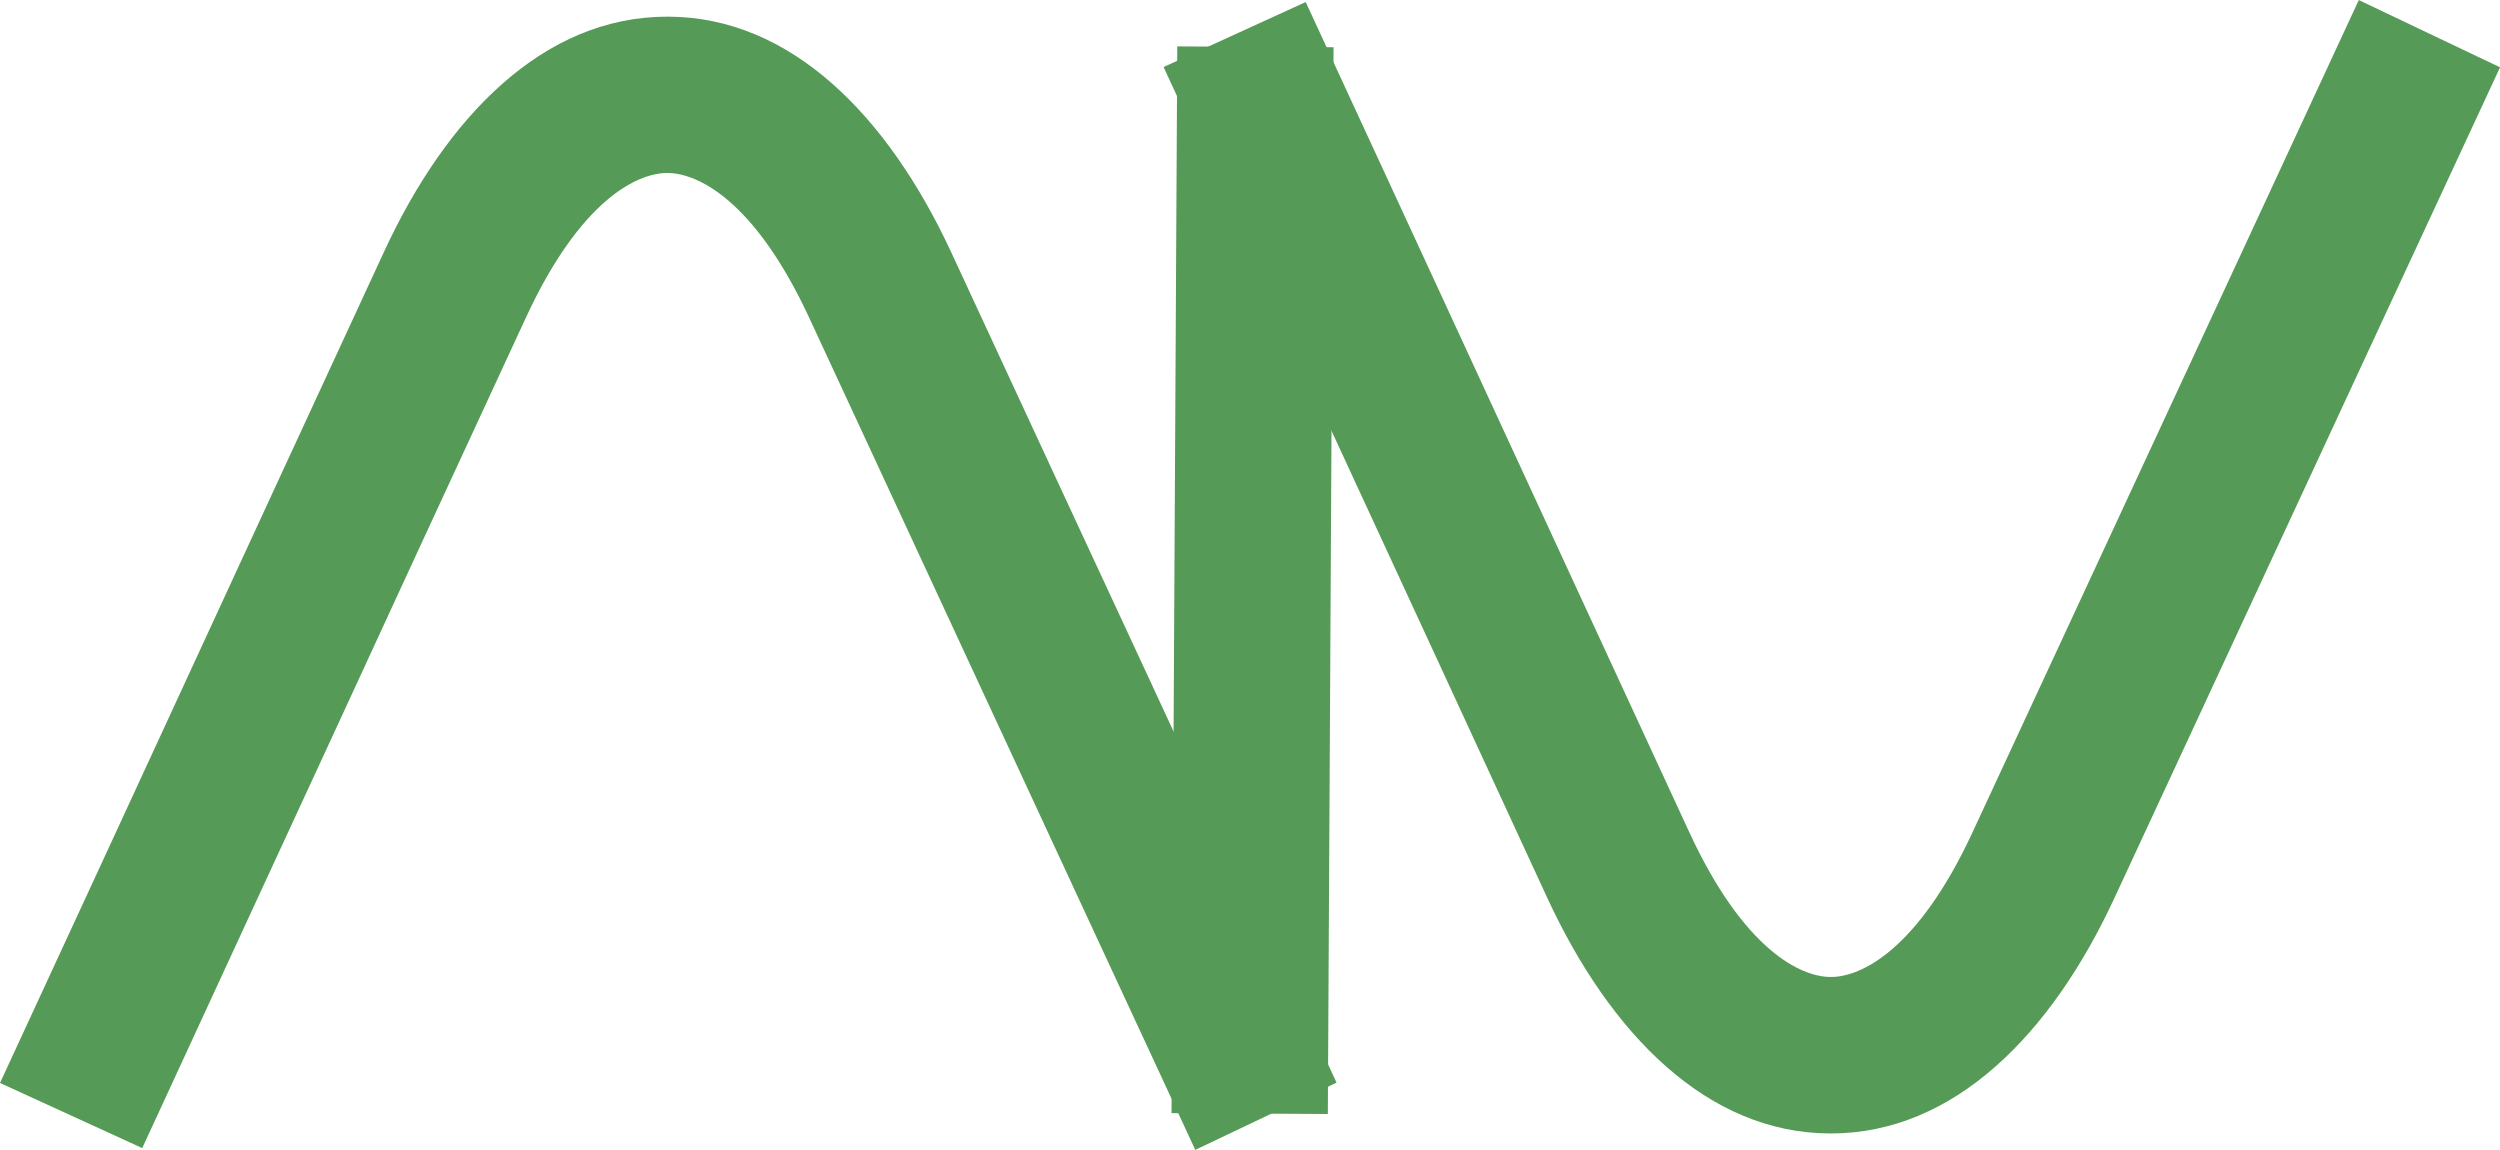 <?xml version="1.0" standalone="no"?>
<!DOCTYPE svg PUBLIC "-//W3C//DTD SVG 1.1//EN" "http://www.w3.org/Graphics/SVG/1.1/DTD/svg11.dtd">
<!--Generator: Xara Designer (www.xara.com), SVG filter version: 6.6.0.8-->
<svg fill="none" fill-rule="evenodd" stroke="black" stroke-width="0.501" stroke-linejoin="bevel" stroke-miterlimit="10" font-family="Times New Roman" font-size="16" style="font-variant-ligatures:none" xmlns:xlink="http://www.w3.org/1999/xlink" xmlns="http://www.w3.org/2000/svg" version="1.1" overflow="visible" width="36.785pt" height="16.92pt" viewBox="201.045 -513.075 36.785 16.92">
 <defs>
  <style type="text/css">@import url('https://themes.googleusercontent.com/fonts/css?family=Open Sans:400,600');</style>
 </defs>
 <g id="Layer 1" transform="scale(1 -1)">
  <path d="M 218.616,496.191 L 217.019,499.632 C 216.337,501.103 215.228,503.49 214.547,504.961 L 212.95,508.403 C 212.145,510.135 211.307,510.53 210.862,510.53 C 210.42,510.529 209.582,510.133 208.781,508.397 L 207.186,504.95 C 206.508,503.477 205.404,501.088 204.724,499.618 L 203.138,496.182 L 201.045,497.14 L 202.636,500.581 C 203.316,502.054 204.419,504.443 205.098,505.915 L 206.692,509.363 C 207.613,511.359 209.04,512.829 210.861,512.83 C 212.683,512.833 214.11,511.365 215.037,509.372 L 216.634,505.928 C 217.317,504.459 218.425,502.073 219.106,500.601 L 220.704,497.16 C 220.706,497.155 220.708,497.15 220.711,497.145 L 219.664,496.647 L 218.631,496.155 L 218.632,496.155 C 218.628,496.166 218.622,496.179 218.616,496.191 Z" fill="#569a57" stroke-width="0.047" stroke="none" fill-rule="evenodd" marker-start="none" marker-end="none"/>
  <path d="M 219.439,497.84 L 219.511,511.236" fill="none" stroke="#569a57" stroke-linecap="square" stroke-width="2.3"/>
  <path d="M 235.736,513.039 L 234.139,509.596 C 233.455,508.125 232.349,505.74 231.666,504.269 L 230.068,500.827 C 229.264,499.094 228.425,498.697 227.983,498.7 C 227.539,498.7 226.703,499.097 225.901,500.83 L 224.307,504.279 C 223.627,505.751 222.523,508.141 221.844,509.612 L 220.257,513.045 L 218.166,512.089 L 219.754,508.646 C 220.434,507.176 221.538,504.787 222.218,503.315 L 223.811,499.865 C 224.733,497.87 226.159,496.4 227.98,496.397 C 229.801,496.396 231.231,497.865 232.155,499.858 L 233.753,503.3 C 234.436,504.771 235.542,507.157 236.226,508.629 L 237.824,512.07 C 237.825,512.075 237.828,512.08 237.83,512.085 L 236.783,512.583 L 235.751,513.075 L 235.753,513.074 C 235.746,513.062 235.741,513.051 235.736,513.039 Z" fill-rule="evenodd" stroke="none" stroke-width="0.047" fill="#569a57" marker-start="none" marker-end="none"/>
 </g>
</svg>
